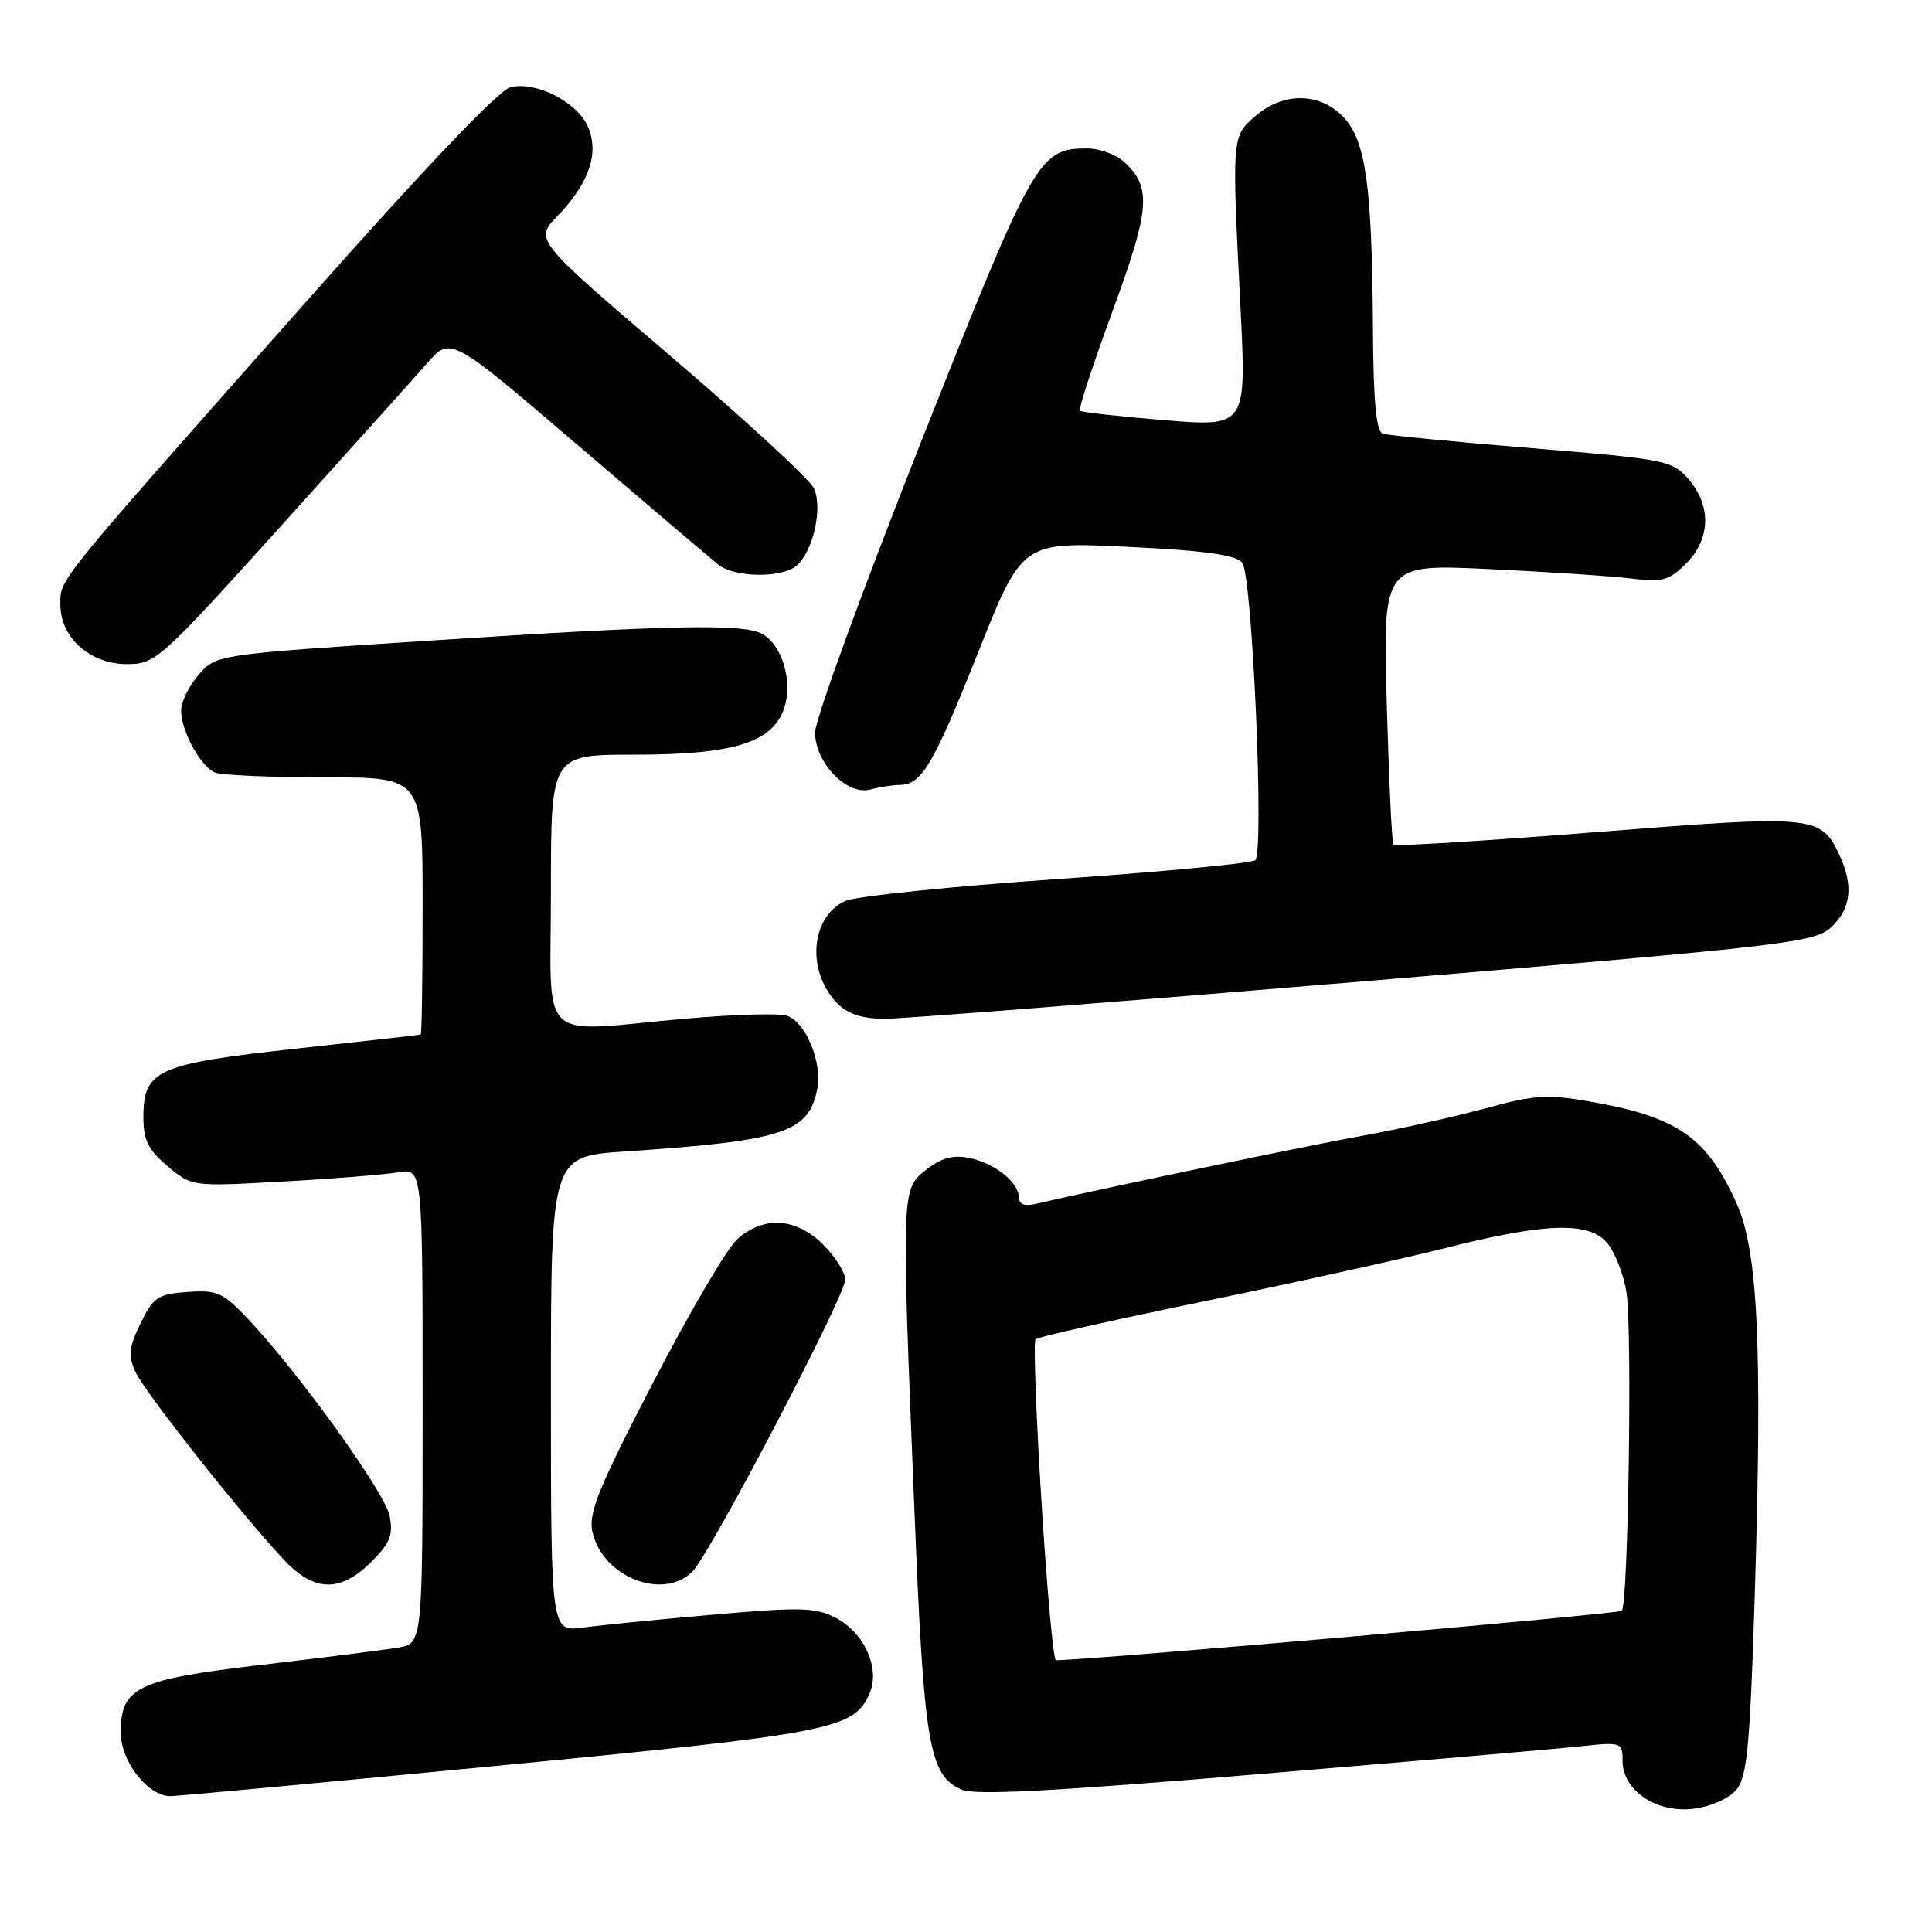 <?xml version="1.0" encoding="UTF-8" standalone="no"?>
<!DOCTYPE svg PUBLIC "-//W3C//DTD SVG 1.1//EN" "http://www.w3.org/Graphics/SVG/1.1/DTD/svg11.dtd" >
<svg xmlns="http://www.w3.org/2000/svg" xmlns:xlink="http://www.w3.org/1999/xlink" version="1.1" viewBox="0 0 256 256">
 <g >
 <path fill="currentColor"
d=" M 230.13 237.09 C 231.50 235.40 231.90 231.14 232.51 211.52 C 233.54 178.56 232.96 165.82 230.13 159.51 C 226.17 150.66 222.31 147.98 210.52 145.93 C 205.07 144.98 203.23 145.10 196.86 146.85 C 192.81 147.96 185.45 149.60 180.50 150.50 C 173.10 151.83 146.16 157.45 137.25 159.52 C 135.76 159.86 135.00 159.58 135.00 158.67 C 135.00 156.66 131.79 154.11 128.42 153.43 C 126.28 153.01 124.72 153.43 122.73 154.99 C 119.42 157.60 119.43 157.39 121.16 200.00 C 122.42 231.22 123.08 235.17 127.38 237.13 C 129.10 237.91 139.35 237.38 166.60 235.10 C 186.90 233.41 206.09 231.75 209.25 231.41 C 214.89 230.81 215.00 230.85 215.00 233.33 C 215.00 237.28 219.56 240.32 224.49 239.66 C 226.80 239.35 229.17 238.27 230.13 237.09 Z  M 66.28 233.94 C 110.15 229.70 113.07 229.14 115.18 224.50 C 116.70 221.16 114.58 216.35 110.70 214.35 C 108.07 212.99 106.01 212.93 94.59 213.94 C 87.39 214.57 79.59 215.34 77.25 215.66 C 73.00 216.23 73.00 216.23 73.00 184.73 C 73.00 153.24 73.00 153.24 82.75 152.58 C 103.86 151.16 107.18 150.08 108.29 144.27 C 108.97 140.71 106.74 135.37 104.25 134.58 C 103.18 134.24 97.18 134.42 90.91 134.97 C 70.86 136.75 73.00 138.77 73.00 118.00 C 73.00 100.00 73.00 100.00 83.98 100.00 C 97.13 100.00 102.31 98.42 103.88 93.92 C 105.11 90.38 103.66 85.42 100.96 83.98 C 98.41 82.61 88.82 82.81 56.56 84.91 C 28.63 86.73 28.63 86.73 26.31 89.42 C 25.04 90.90 24.00 93.01 24.00 94.11 C 24.00 96.89 26.61 101.64 28.54 102.38 C 29.44 102.72 35.98 103.00 43.08 103.00 C 56.00 103.00 56.00 103.00 56.00 120.00 C 56.00 129.35 55.89 137.04 55.75 137.08 C 55.61 137.13 48.17 137.97 39.22 138.95 C 20.75 140.98 19.00 141.77 19.00 148.07 C 19.00 151.07 19.65 152.37 22.21 154.53 C 25.43 157.23 25.43 157.23 37.46 156.56 C 44.08 156.20 50.96 155.64 52.75 155.34 C 56.00 154.78 56.00 154.78 56.00 186.28 C 56.00 217.78 56.00 217.78 52.75 218.32 C 50.96 218.62 42.87 219.64 34.77 220.59 C 18.13 222.53 16.00 223.56 16.00 229.58 C 16.00 233.40 19.59 238.00 22.57 238.00 C 23.48 238.00 43.15 236.17 66.28 233.94 Z  M 49.19 206.96 C 51.71 204.45 52.13 203.38 51.62 200.84 C 51.00 197.74 39.64 181.96 32.85 174.75 C 29.54 171.25 28.78 170.91 24.85 171.19 C 20.92 171.47 20.32 171.87 18.63 175.33 C 17.07 178.53 16.96 179.61 17.95 181.79 C 19.17 184.47 31.94 200.63 37.62 206.68 C 41.63 210.96 45.11 211.04 49.19 206.96 Z  M 91.75 208.24 C 94.12 205.86 112.00 171.71 112.00 169.56 C 112.00 168.62 110.68 166.53 109.08 164.92 C 105.47 161.32 101.14 161.07 97.64 164.25 C 96.29 165.49 91.28 174.04 86.51 183.25 C 79.29 197.19 77.95 200.49 78.50 202.98 C 79.80 208.94 87.87 212.14 91.75 208.24 Z  M 180.92 130.01 C 237.11 125.30 240.46 124.91 242.67 122.84 C 245.23 120.43 245.61 117.44 243.85 113.56 C 241.31 108.00 240.80 107.95 211.65 110.25 C 197.01 111.41 184.85 112.16 184.64 111.93 C 184.43 111.69 184.03 103.23 183.75 93.12 C 183.25 74.73 183.25 74.73 197.37 75.41 C 205.14 75.78 213.60 76.34 216.18 76.66 C 220.28 77.17 221.17 76.92 223.43 74.66 C 226.66 71.43 226.79 67.02 223.75 63.51 C 221.59 61.01 220.80 60.86 203.00 59.39 C 192.82 58.56 183.94 57.69 183.25 57.47 C 182.34 57.17 181.98 53.36 181.92 43.28 C 181.80 24.57 180.97 18.67 178.03 15.53 C 174.93 12.24 170.09 12.16 166.39 15.34 C 163.21 18.07 163.22 17.98 164.36 40.53 C 165.17 56.56 165.17 56.56 154.34 55.68 C 148.38 55.19 143.32 54.63 143.10 54.42 C 142.88 54.21 144.83 48.27 147.42 41.22 C 152.41 27.65 152.63 24.78 148.90 21.41 C 147.84 20.45 145.67 19.67 144.07 19.67 C 137.64 19.67 137.03 20.74 122.08 58.47 C 114.34 78.02 108.00 95.38 108.00 97.05 C 108.00 101.06 112.23 105.44 115.31 104.62 C 116.51 104.29 118.26 104.02 119.18 104.01 C 122.12 103.99 123.65 101.41 129.62 86.42 C 135.45 71.77 135.45 71.77 149.48 72.46 C 159.77 72.96 163.79 73.53 164.61 74.57 C 165.94 76.28 167.54 112.90 166.33 113.98 C 165.87 114.39 154.03 115.52 140.00 116.49 C 125.97 117.46 113.39 118.76 112.02 119.38 C 107.35 121.50 106.82 128.82 111.03 133.03 C 112.37 134.37 114.35 135.00 117.25 135.00 C 119.59 134.99 148.24 132.75 180.92 130.01 Z  M 37.11 69.83 C 46.12 59.84 54.90 50.07 56.61 48.12 C 59.71 44.57 59.71 44.57 76.61 59.03 C 85.91 66.99 94.29 74.11 95.23 74.85 C 97.36 76.53 103.56 76.61 105.51 74.99 C 107.74 73.14 109.07 67.23 107.83 64.67 C 107.26 63.48 98.69 55.59 88.80 47.14 C 70.82 31.78 70.82 31.78 73.85 28.64 C 78.03 24.31 79.40 20.38 77.95 16.89 C 76.58 13.56 71.03 10.70 67.63 11.56 C 66.06 11.95 55.97 22.57 39.84 40.80 C 6.90 78.01 8.00 76.65 8.00 80.14 C 8.00 84.49 11.94 88.00 16.81 88.00 C 20.60 88.00 21.18 87.48 37.11 69.83 Z  M 138.00 198.99 C 137.28 187.44 136.92 177.74 137.22 177.45 C 137.51 177.16 147.56 174.90 159.55 172.43 C 171.55 169.96 185.82 166.81 191.28 165.43 C 204.90 161.98 210.62 161.81 213.03 164.79 C 214.05 166.05 215.18 169.00 215.53 171.33 C 216.29 176.44 215.75 212.58 214.90 213.44 C 214.47 213.86 145.61 219.88 139.91 219.99 C 139.58 219.99 138.72 210.55 138.00 198.99 Z "/>
</g>
</svg>